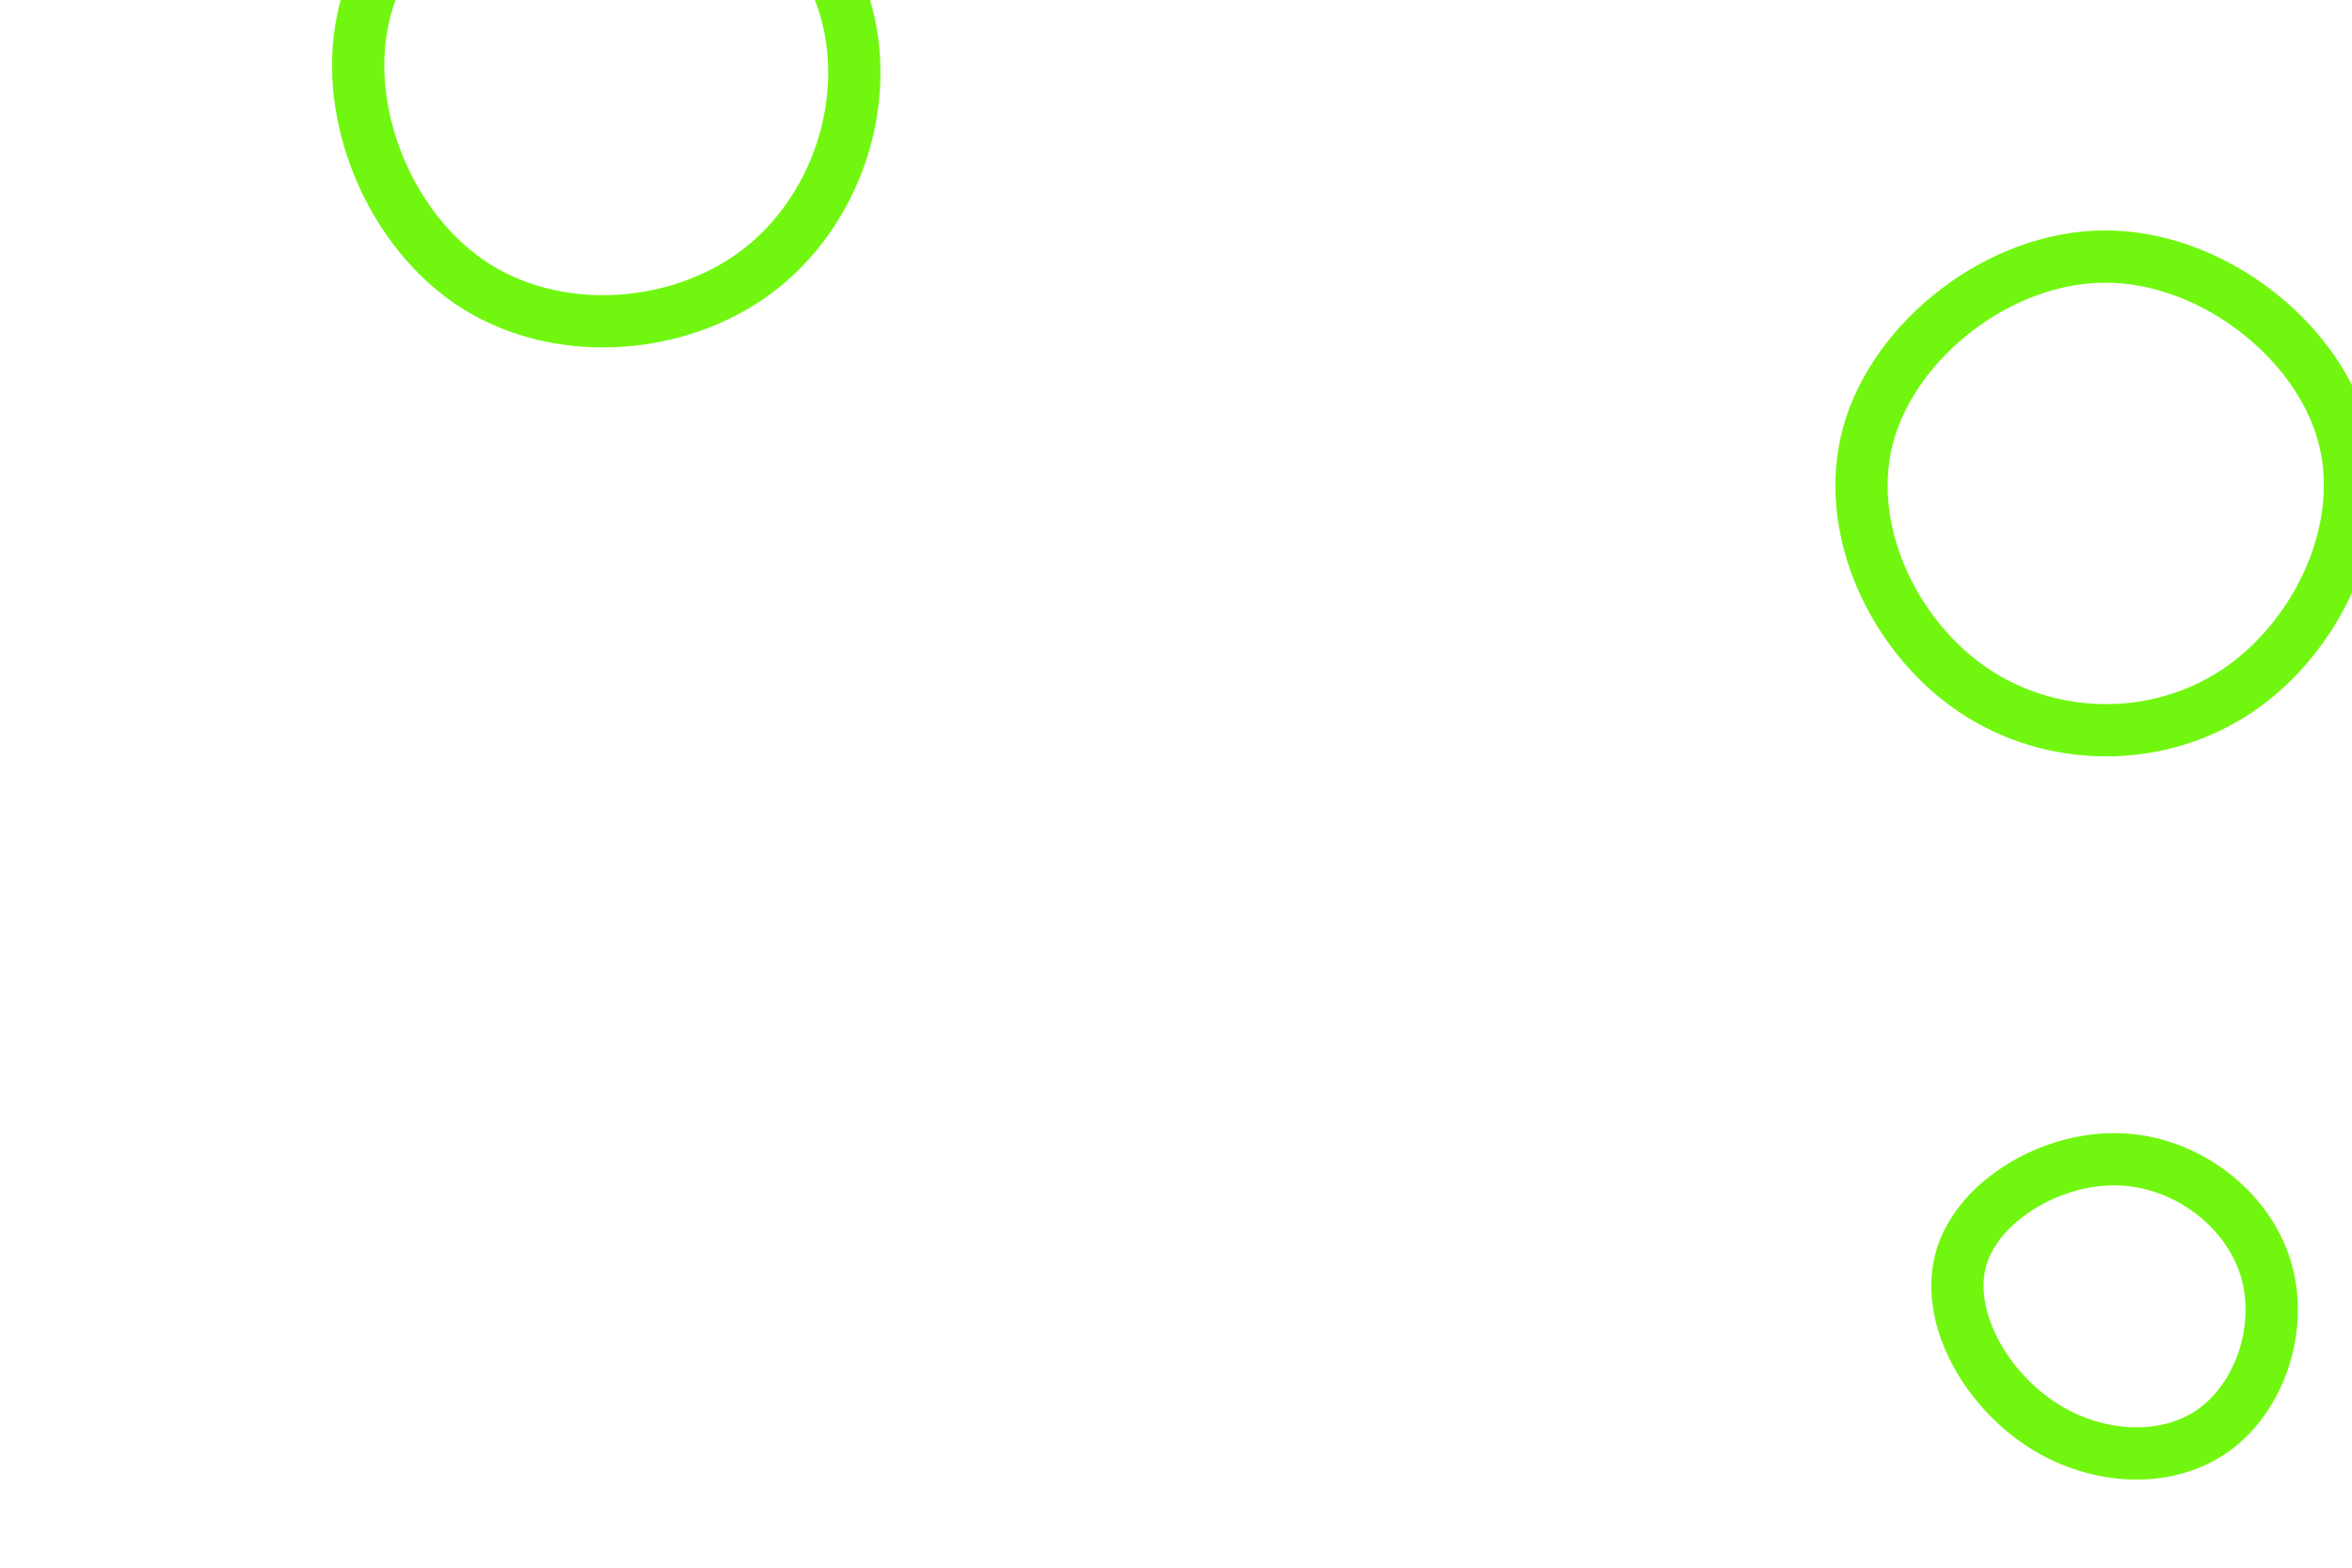<svg id="visual" viewBox="0 0 900 600" width="900" height="600" xmlns="http://www.w3.org/2000/svg" xmlns:xlink="http://www.w3.org/1999/xlink" version="1.1"><g><g transform="translate(239 32)"><path d="M84.2 -29.7C95.3 6.8 80.9 49.3 50.4 72.1C19.9 94.9 -26.9 98.1 -59.4 75.9C-92 53.6 -110.4 5.9 -98.1 -32.3C-85.9 -70.4 -42.9 -98.9 -3.2 -97.9C36.5 -96.8 73.1 -66.2 84.2 -29.7Z" stroke="#71f70f" fill="none" stroke-width="20"></path></g><g transform="translate(813 503)"><path d="M53.8 -18.1C61 4.5 52 31.8 33.7 44.6C15.5 57.4 -11.9 55.8 -33 41.4C-54.2 27 -69 -0.1 -62.4 -21.9C-55.8 -43.6 -27.9 -60.1 -2.3 -59.3C23.3 -58.6 46.7 -40.7 53.8 -18.1Z" stroke="#71f70f" fill="none" stroke-width="20"></path></g><g transform="translate(805 200)"><path d="M91.5 -34.4C101.8 2 81.8 43.6 51.4 64.2C20.9 84.8 -20.1 84.5 -50.4 63.8C-80.6 43.1 -100.1 2.1 -90 -34.1C-79.8 -70.3 -39.9 -101.7 0.3 -101.8C40.6 -102 81.1 -70.8 91.5 -34.4Z" stroke="#71f70f" fill="none" stroke-width="20"></path></g></g></svg>